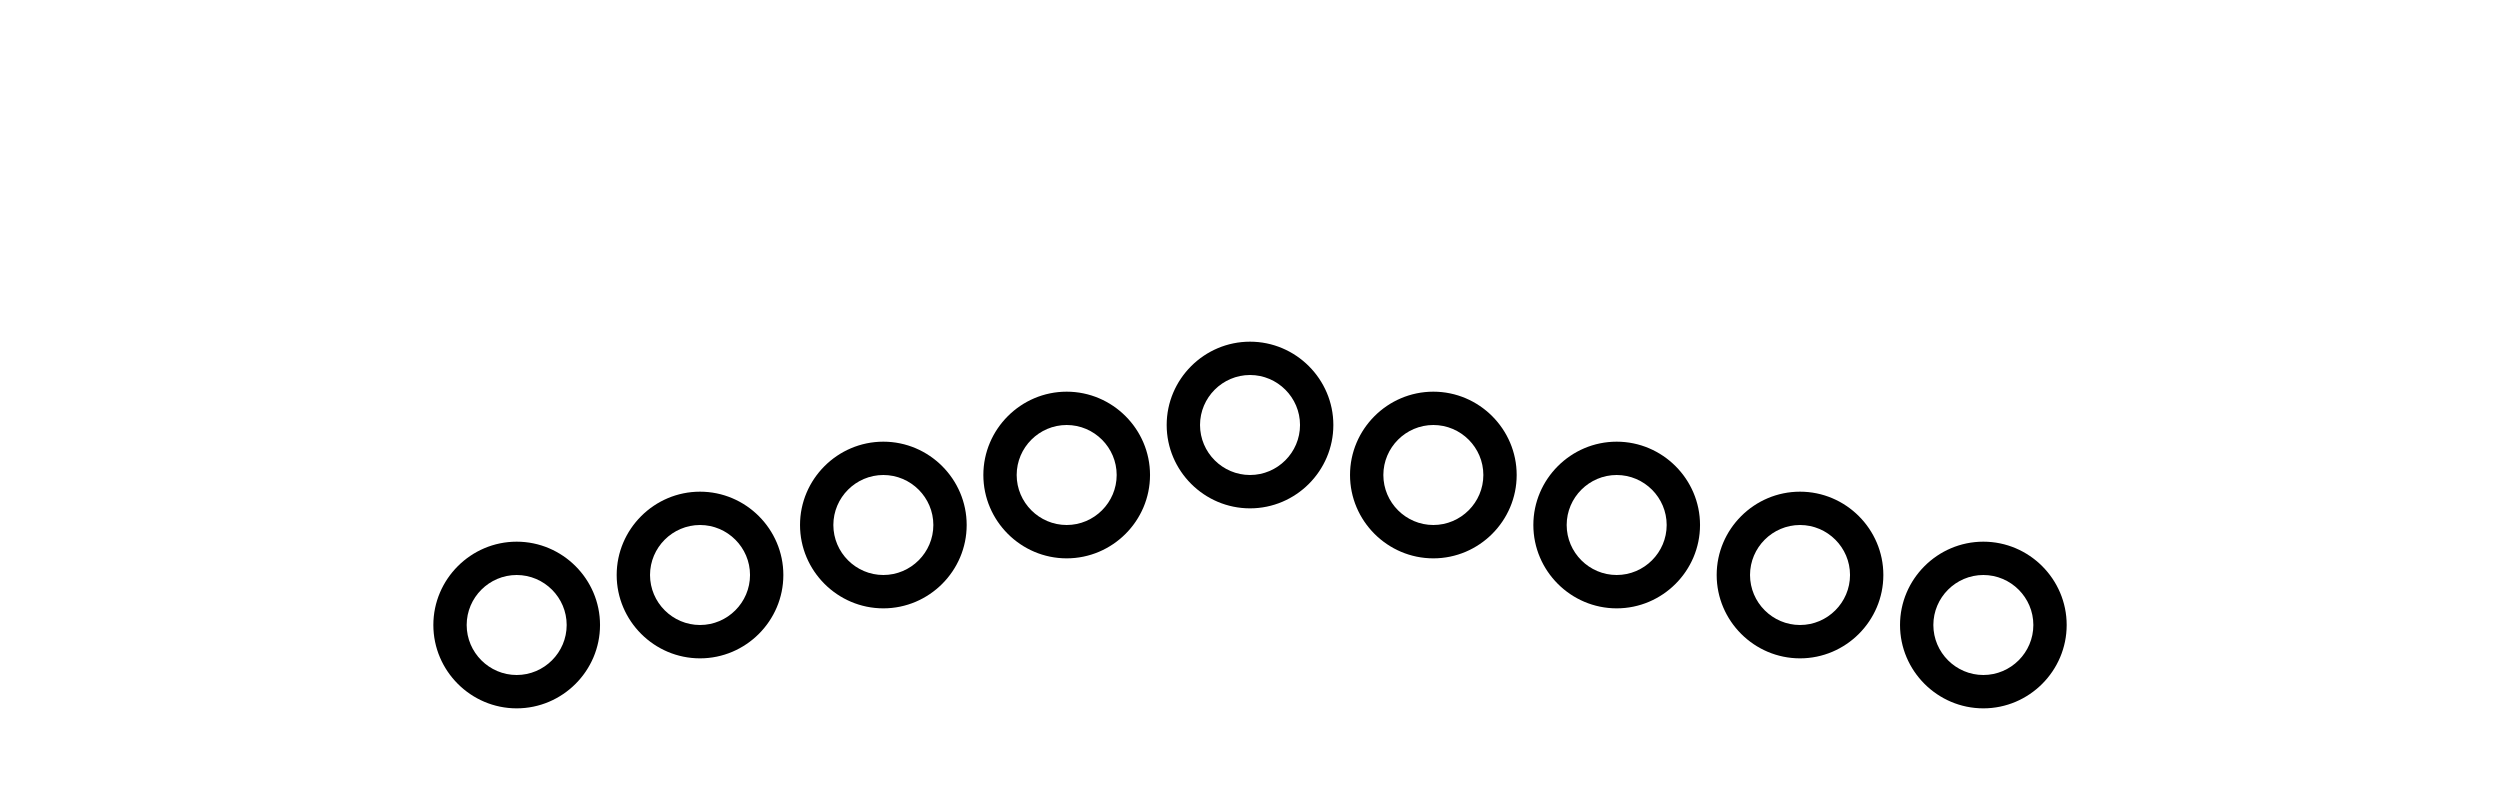 <svg width="100" height="32" viewBox="0 0 100 32" fill="none" xmlns="http://www.w3.org/2000/svg">
  <path d="M50.001 13.667C48.167 13.667 46.667 15.167 46.667 17C46.667 18.834 48.167 20.334 50.001 20.334C51.834 20.334 53.334 18.834 53.334 17C53.334 15.167 51.834 13.667 50.001 13.667ZM50.001 19C48.901 19 48.001 18.1 48.001 17C48.001 15.9 48.901 15 50.001 15C51.101 15 52.001 15.9 52.001 17C52.001 18.1 51.101 19 50.001 19Z" fill="currentColor"/>
  <path d="M42.667 15.667C40.834 15.667 39.334 17.167 39.334 19C39.334 20.834 40.834 22.334 42.667 22.334C44.501 22.334 46.001 20.834 46.001 19C46.001 17.167 44.501 15.667 42.667 15.667ZM42.667 21C41.567 21 40.667 20.1 40.667 19C40.667 17.9 41.567 17 42.667 17C43.767 17 44.667 17.9 44.667 19C44.667 20.1 43.767 21 42.667 21Z" fill="currentColor"/>
  <path d="M57.334 15.667C55.501 15.667 54.001 17.167 54.001 19C54.001 20.834 55.501 22.334 57.334 22.334C59.167 22.334 60.667 20.834 60.667 19C60.667 17.167 59.167 15.667 57.334 15.667ZM57.334 21C56.234 21 55.334 20.1 55.334 19C55.334 17.9 56.234 17 57.334 17C58.434 17 59.334 17.9 59.334 19C59.334 20.1 58.434 21 57.334 21Z" fill="currentColor"/>
  <path d="M35.334 17.667C33.501 17.667 32.001 19.167 32.001 21C32.001 22.834 33.501 24.334 35.334 24.334C37.167 24.334 38.667 22.834 38.667 21C38.667 19.167 37.167 17.667 35.334 17.667ZM35.334 23C34.234 23 33.334 22.1 33.334 21C33.334 19.9 34.234 19 35.334 19C36.434 19 37.334 19.9 37.334 21C37.334 22.1 36.434 23 35.334 23Z" fill="currentColor"/>
  <path d="M64.667 17.667C62.834 17.667 61.334 19.167 61.334 21C61.334 22.834 62.834 24.334 64.667 24.334C66.501 24.334 68.001 22.834 68.001 21C68.001 19.167 66.501 17.667 64.667 17.667ZM64.667 23C63.567 23 62.667 22.1 62.667 21C62.667 19.9 63.567 19 64.667 19C65.767 19 66.667 19.9 66.667 21C66.667 22.1 65.767 23 64.667 23Z" fill="currentColor"/>
  <path d="M28.001 19.667C26.167 19.667 24.667 21.167 24.667 23C24.667 24.834 26.167 26.334 28.001 26.334C29.834 26.334 31.334 24.834 31.334 23C31.334 21.167 29.834 19.667 28.001 19.667ZM28.001 25C26.901 25 26.001 24.1 26.001 23C26.001 21.9 26.901 21 28.001 21C29.101 21 30.001 21.9 30.001 23C30.001 24.1 29.101 25 28.001 25Z" fill="currentColor"/>
  <path d="M72.001 19.667C70.167 19.667 68.667 21.167 68.667 23C68.667 24.834 70.167 26.334 72.001 26.334C73.834 26.334 75.334 24.834 75.334 23C75.334 21.167 73.834 19.667 72.001 19.667ZM72.001 25C70.901 25 70.001 24.1 70.001 23C70.001 21.9 70.901 21 72.001 21C73.101 21 74.001 21.9 74.001 23C74.001 24.1 73.101 25 72.001 25Z" fill="currentColor"/>
  <path d="M20.667 21.667C18.834 21.667 17.334 23.167 17.334 25C17.334 26.834 18.834 28.334 20.667 28.334C22.501 28.334 24.001 26.834 24.001 25C24.001 23.167 22.501 21.667 20.667 21.667ZM20.667 27C19.567 27 18.667 26.1 18.667 25C18.667 23.9 19.567 23 20.667 23C21.767 23 22.667 23.9 22.667 25C22.667 26.1 21.767 27 20.667 27Z" fill="currentColor"/>
  <path d="M79.334 21.667C77.501 21.667 76.001 23.167 76.001 25C76.001 26.834 77.501 28.334 79.334 28.334C81.167 28.334 82.667 26.834 82.667 25C82.667 23.167 81.167 21.667 79.334 21.667ZM79.334 27C78.234 27 77.334 26.1 77.334 25C77.334 23.9 78.234 23 79.334 23C80.434 23 81.334 23.9 81.334 25C81.334 26.1 80.434 27 79.334 27Z" fill="currentColor"/>
</svg> 
